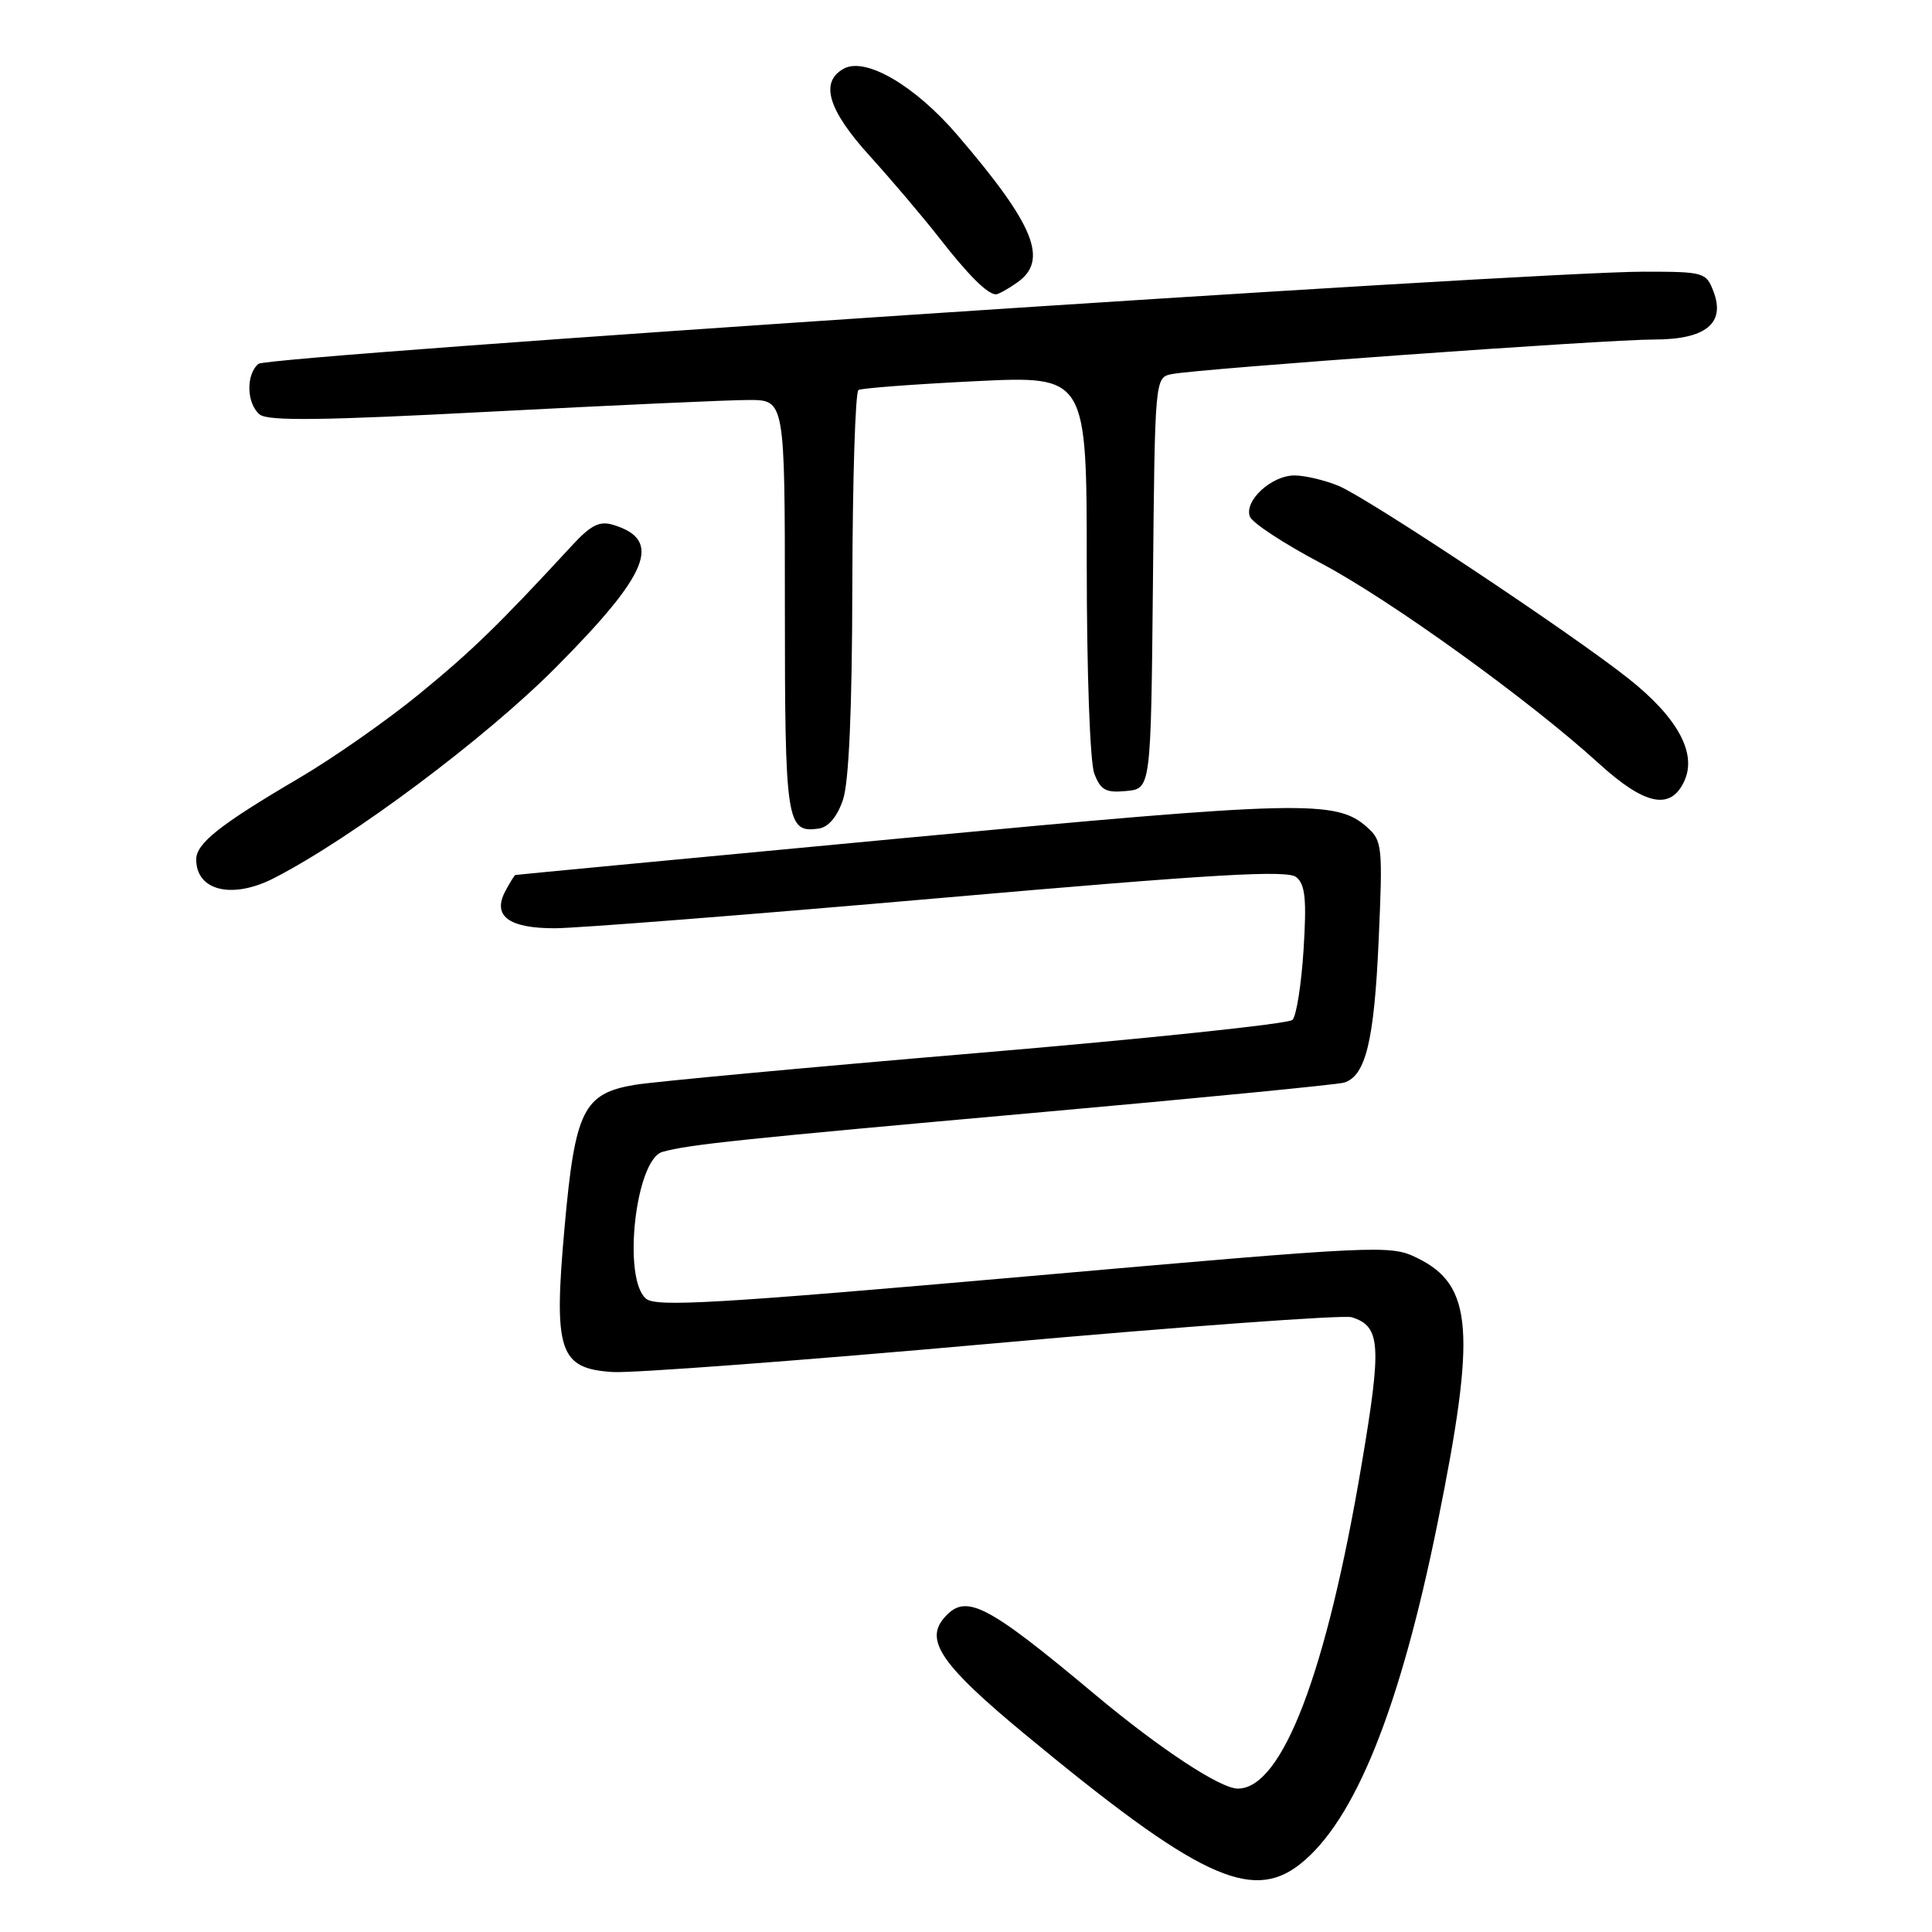<?xml version="1.0" encoding="UTF-8" standalone="no"?>
<!DOCTYPE svg PUBLIC "-//W3C//DTD SVG 1.1//EN" "http://www.w3.org/Graphics/SVG/1.1/DTD/svg11.dtd" >
<svg xmlns="http://www.w3.org/2000/svg" xmlns:xlink="http://www.w3.org/1999/xlink" version="1.1" viewBox="0 0 256 256">
 <g >
 <path fill="currentColor"
d=" M 172.25 247.02 C 179.52 241.30 185.52 226.40 190.52 201.64 C 195.62 176.40 195.15 170.29 187.81 166.70 C 184.21 164.93 183.15 164.98 135.67 169.16 C 95.03 172.73 86.95 173.21 85.61 172.09 C 82.44 169.46 84.21 153.64 87.78 152.63 C 91.21 151.66 98.19 150.93 137.00 147.46 C 158.72 145.52 177.22 143.72 178.10 143.45 C 180.96 142.58 182.09 137.91 182.68 124.59 C 183.23 112.17 183.16 111.40 181.16 109.62 C 177.07 105.96 172.59 106.07 119.66 111.06 C 91.52 113.71 68.40 115.90 68.29 115.94 C 68.17 115.97 67.57 116.93 66.97 118.06 C 65.20 121.36 67.38 123.00 73.49 123.00 C 76.38 123.00 99.34 121.20 124.51 119.00 C 161.00 115.81 170.59 115.25 171.77 116.23 C 172.95 117.20 173.15 119.18 172.73 125.82 C 172.44 130.43 171.78 134.62 171.26 135.14 C 170.74 135.66 151.91 137.64 129.41 139.54 C 106.91 141.44 86.52 143.34 84.09 143.75 C 77.31 144.90 76.20 147.14 74.82 162.50 C 73.32 179.06 74.08 181.34 81.17 181.80 C 83.73 181.97 106.39 180.27 131.53 178.02 C 156.66 175.77 178.07 174.21 179.11 174.54 C 182.95 175.75 183.11 178.15 180.42 194.06 C 175.76 221.68 169.91 237.00 164.02 237.00 C 161.71 237.00 153.76 231.77 145.21 224.63 C 130.52 212.34 127.89 211.02 125.01 214.49 C 122.56 217.44 124.91 220.78 135.75 229.75 C 158.67 248.72 165.80 252.09 172.25 247.02 Z  M 36.30 116.36 C 46.61 111.07 64.29 97.86 73.65 88.44 C 86.06 75.95 87.83 71.53 81.23 69.54 C 79.43 68.99 78.27 69.59 75.73 72.35 C 66.04 82.85 62.52 86.26 55.47 92.03 C 51.20 95.51 44.06 100.51 39.60 103.12 C 29.15 109.26 26.00 111.75 26.00 113.88 C 26.00 118.04 30.77 119.19 36.30 116.36 Z  M 111.69 106.00 C 112.49 103.67 112.91 94.06 112.94 77.31 C 112.97 63.45 113.34 51.92 113.75 51.68 C 114.16 51.43 121.14 50.91 129.25 50.51 C 144.00 49.79 144.00 49.79 144.00 74.83 C 144.00 89.09 144.43 101.00 145.00 102.50 C 145.84 104.70 146.52 105.08 149.25 104.81 C 152.50 104.50 152.50 104.50 152.77 77.27 C 153.03 50.03 153.03 50.03 155.27 49.57 C 158.73 48.87 212.81 44.99 219.10 44.99 C 225.99 45.00 228.66 42.87 227.05 38.64 C 226.08 36.08 225.80 36.00 217.79 36.00 C 202.93 36.00 35.55 47.13 34.25 48.21 C 32.57 49.60 32.66 53.48 34.41 54.92 C 35.48 55.81 42.74 55.72 65.12 54.54 C 81.24 53.70 96.58 53.00 99.22 53.00 C 104.00 53.00 104.00 53.00 104.00 80.30 C 104.00 109.02 104.21 110.40 108.49 109.79 C 109.77 109.60 110.93 108.23 111.69 106.00 Z  M 223.19 103.47 C 224.87 99.80 222.28 95.06 215.79 89.92 C 208.21 83.90 181.33 66.04 177.39 64.39 C 175.56 63.63 172.92 63.00 171.53 63.00 C 168.47 63.00 164.82 66.37 165.62 68.46 C 165.94 69.29 170.15 72.05 174.98 74.60 C 184.10 79.41 202.58 92.72 211.83 101.14 C 217.96 106.73 221.39 107.43 223.19 103.47 Z  M 134.78 37.44 C 138.99 34.49 137.09 29.82 126.82 17.85 C 121.25 11.36 114.73 7.54 111.84 9.08 C 108.59 10.83 109.68 14.54 115.27 20.69 C 118.17 23.89 122.29 28.75 124.44 31.50 C 128.31 36.47 130.85 39.00 131.97 39.00 C 132.29 39.00 133.56 38.30 134.78 37.44 Z "/>
</g>
</svg>